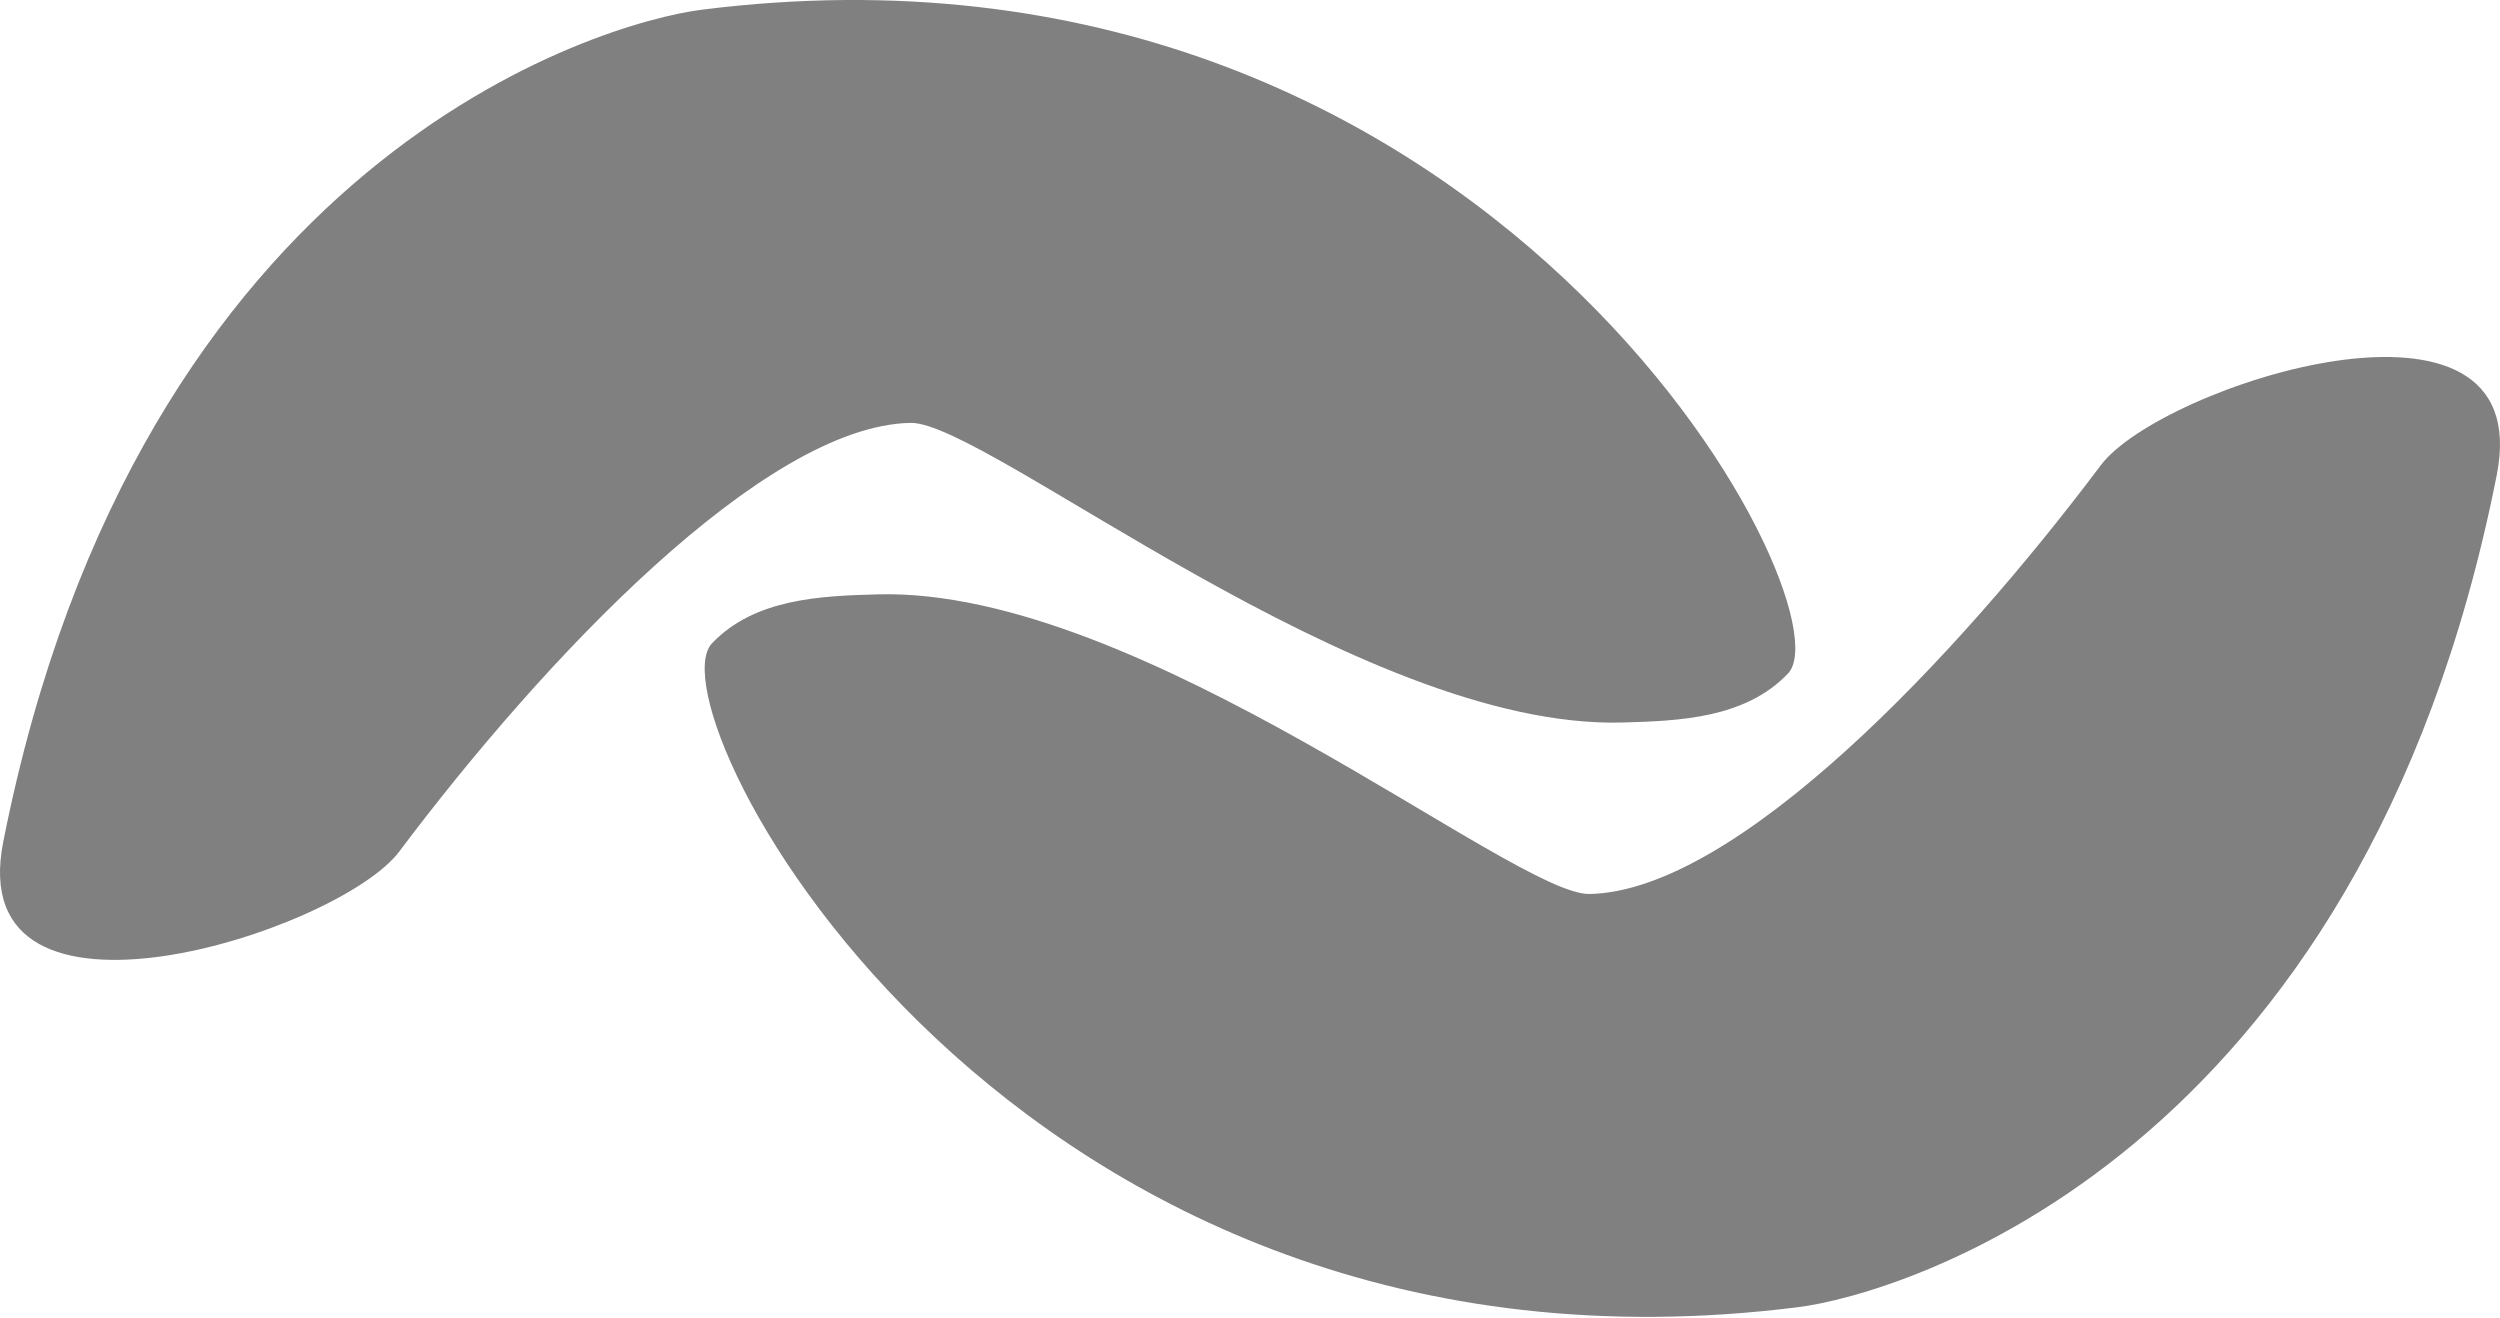 <?xml version="1.0" encoding="UTF-8"?>
<svg width="256px" height="135px" viewBox="0 0 256 135" version="1.1" xmlns="http://www.w3.org/2000/svg" xmlns:xlink="http://www.w3.org/1999/xlink">
    <!-- Generator: Sketch 52.1 (67048) - http://www.bohemiancoding.com/sketch -->
    <title>banano-mark</title>
    <desc>Created with Sketch.</desc>
    <g id="Page-1" stroke="none" stroke-width="1" fill="none" fill-rule="evenodd">
        <g id="mark" transform="translate(-372, -433)" fill="gray">
            <g id="banano-mark" transform="translate(150, 150)">
                <path d="M406.135,416.854 C325.463,427.034 288.316,355.83 294.905,348.882 C299.255,344.296 306.019,344.02 311.882,343.862 C338.854,343.13 377.032,374.701 384.775,374.545 C399.772,374.238 422.332,350.344 437.115,330.647 C443.302,322.408 481.955,309.992 477.669,331.64 C463.771,401.846 416.415,415.556 406.135,416.854 Z M293.865,283.994 C374.537,273.813 411.684,345.018 405.092,351.965 C400.742,356.552 393.981,356.827 388.118,356.986 C361.146,357.718 322.968,326.144 315.225,326.302 C300.228,326.61 277.668,350.504 262.882,370.201 C256.698,378.44 218.045,390.855 222.331,369.211 C236.229,299.002 283.585,285.292 293.865,283.994 Z"></path>
            </g>
        </g>
    </g>
</svg>
